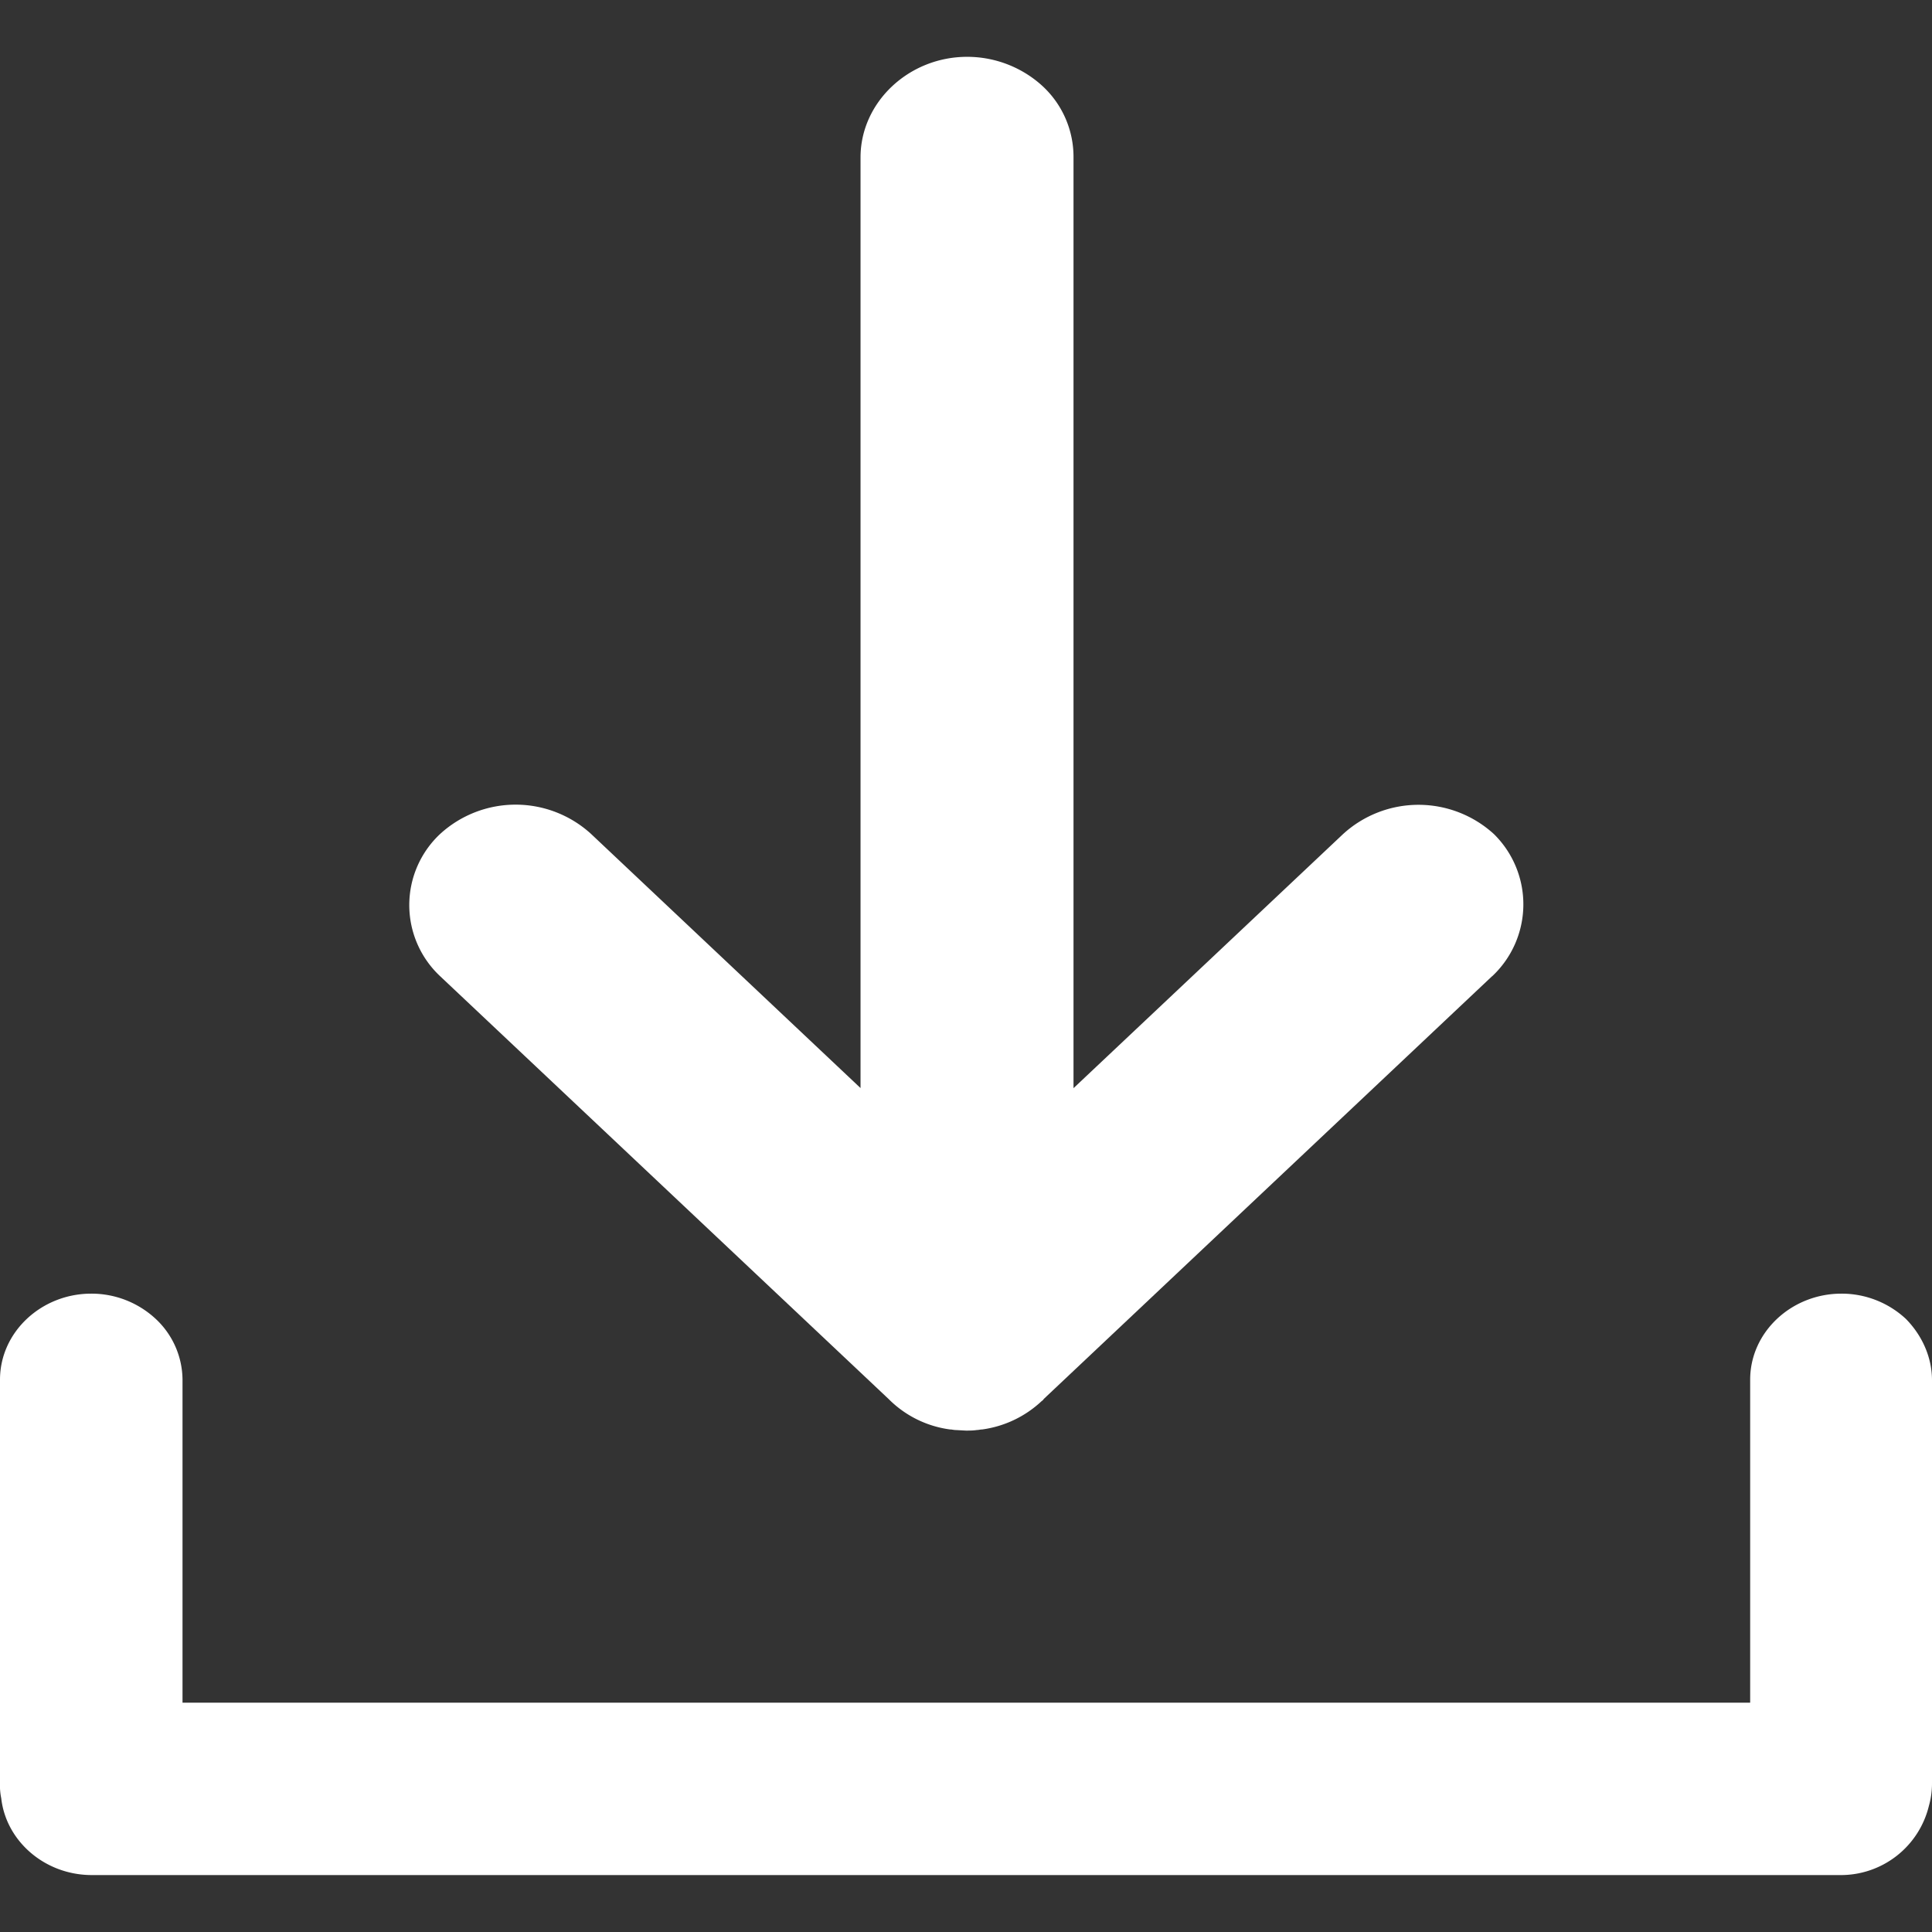 <svg width="17" height="17" fill="none" xmlns="http://www.w3.org/2000/svg"><rect width="100%" height="100%" fill="#333333" stroke="none"/><path d="M17 12.144v3.548c0 .071-.01.137-.027.197a.797.797 0 01-.787.61H.808c-.412 0-.754-.297-.797-.675A.565.565 0 010 15.686V12.14c0-.419.364-.757.803-.757a.83.83 0 01.567.222.739.739 0 01.236.535v2.842H15.4V12.14c0-.419.364-.757.803-.757a.83.83 0 01.567.222c.139.141.23.333.23.54z" fill="#fff"/><path d="M13.129 8.59l-3.945 3.72c-.005.011-.016.016-.021.021a.952.952 0 01-.52.247c-.016 0-.032.005-.048.005-.032.005-.064.005-.096.005l-.091-.005c-.016 0-.032-.005-.048-.005a.935.935 0 01-.54-.267L3.873 8.59a.857.857 0 010-1.252.984.984 0 011.328 0l2.371 2.236V1.383C7.573.9 7.996.5 8.51.5c.257 0 .492.1.663.257a.848.848 0 01.273.626v8.192l2.372-2.236a.984.984 0 011.327 0 .867.867 0 01-.016 1.252z" fill="#fff"/></svg>